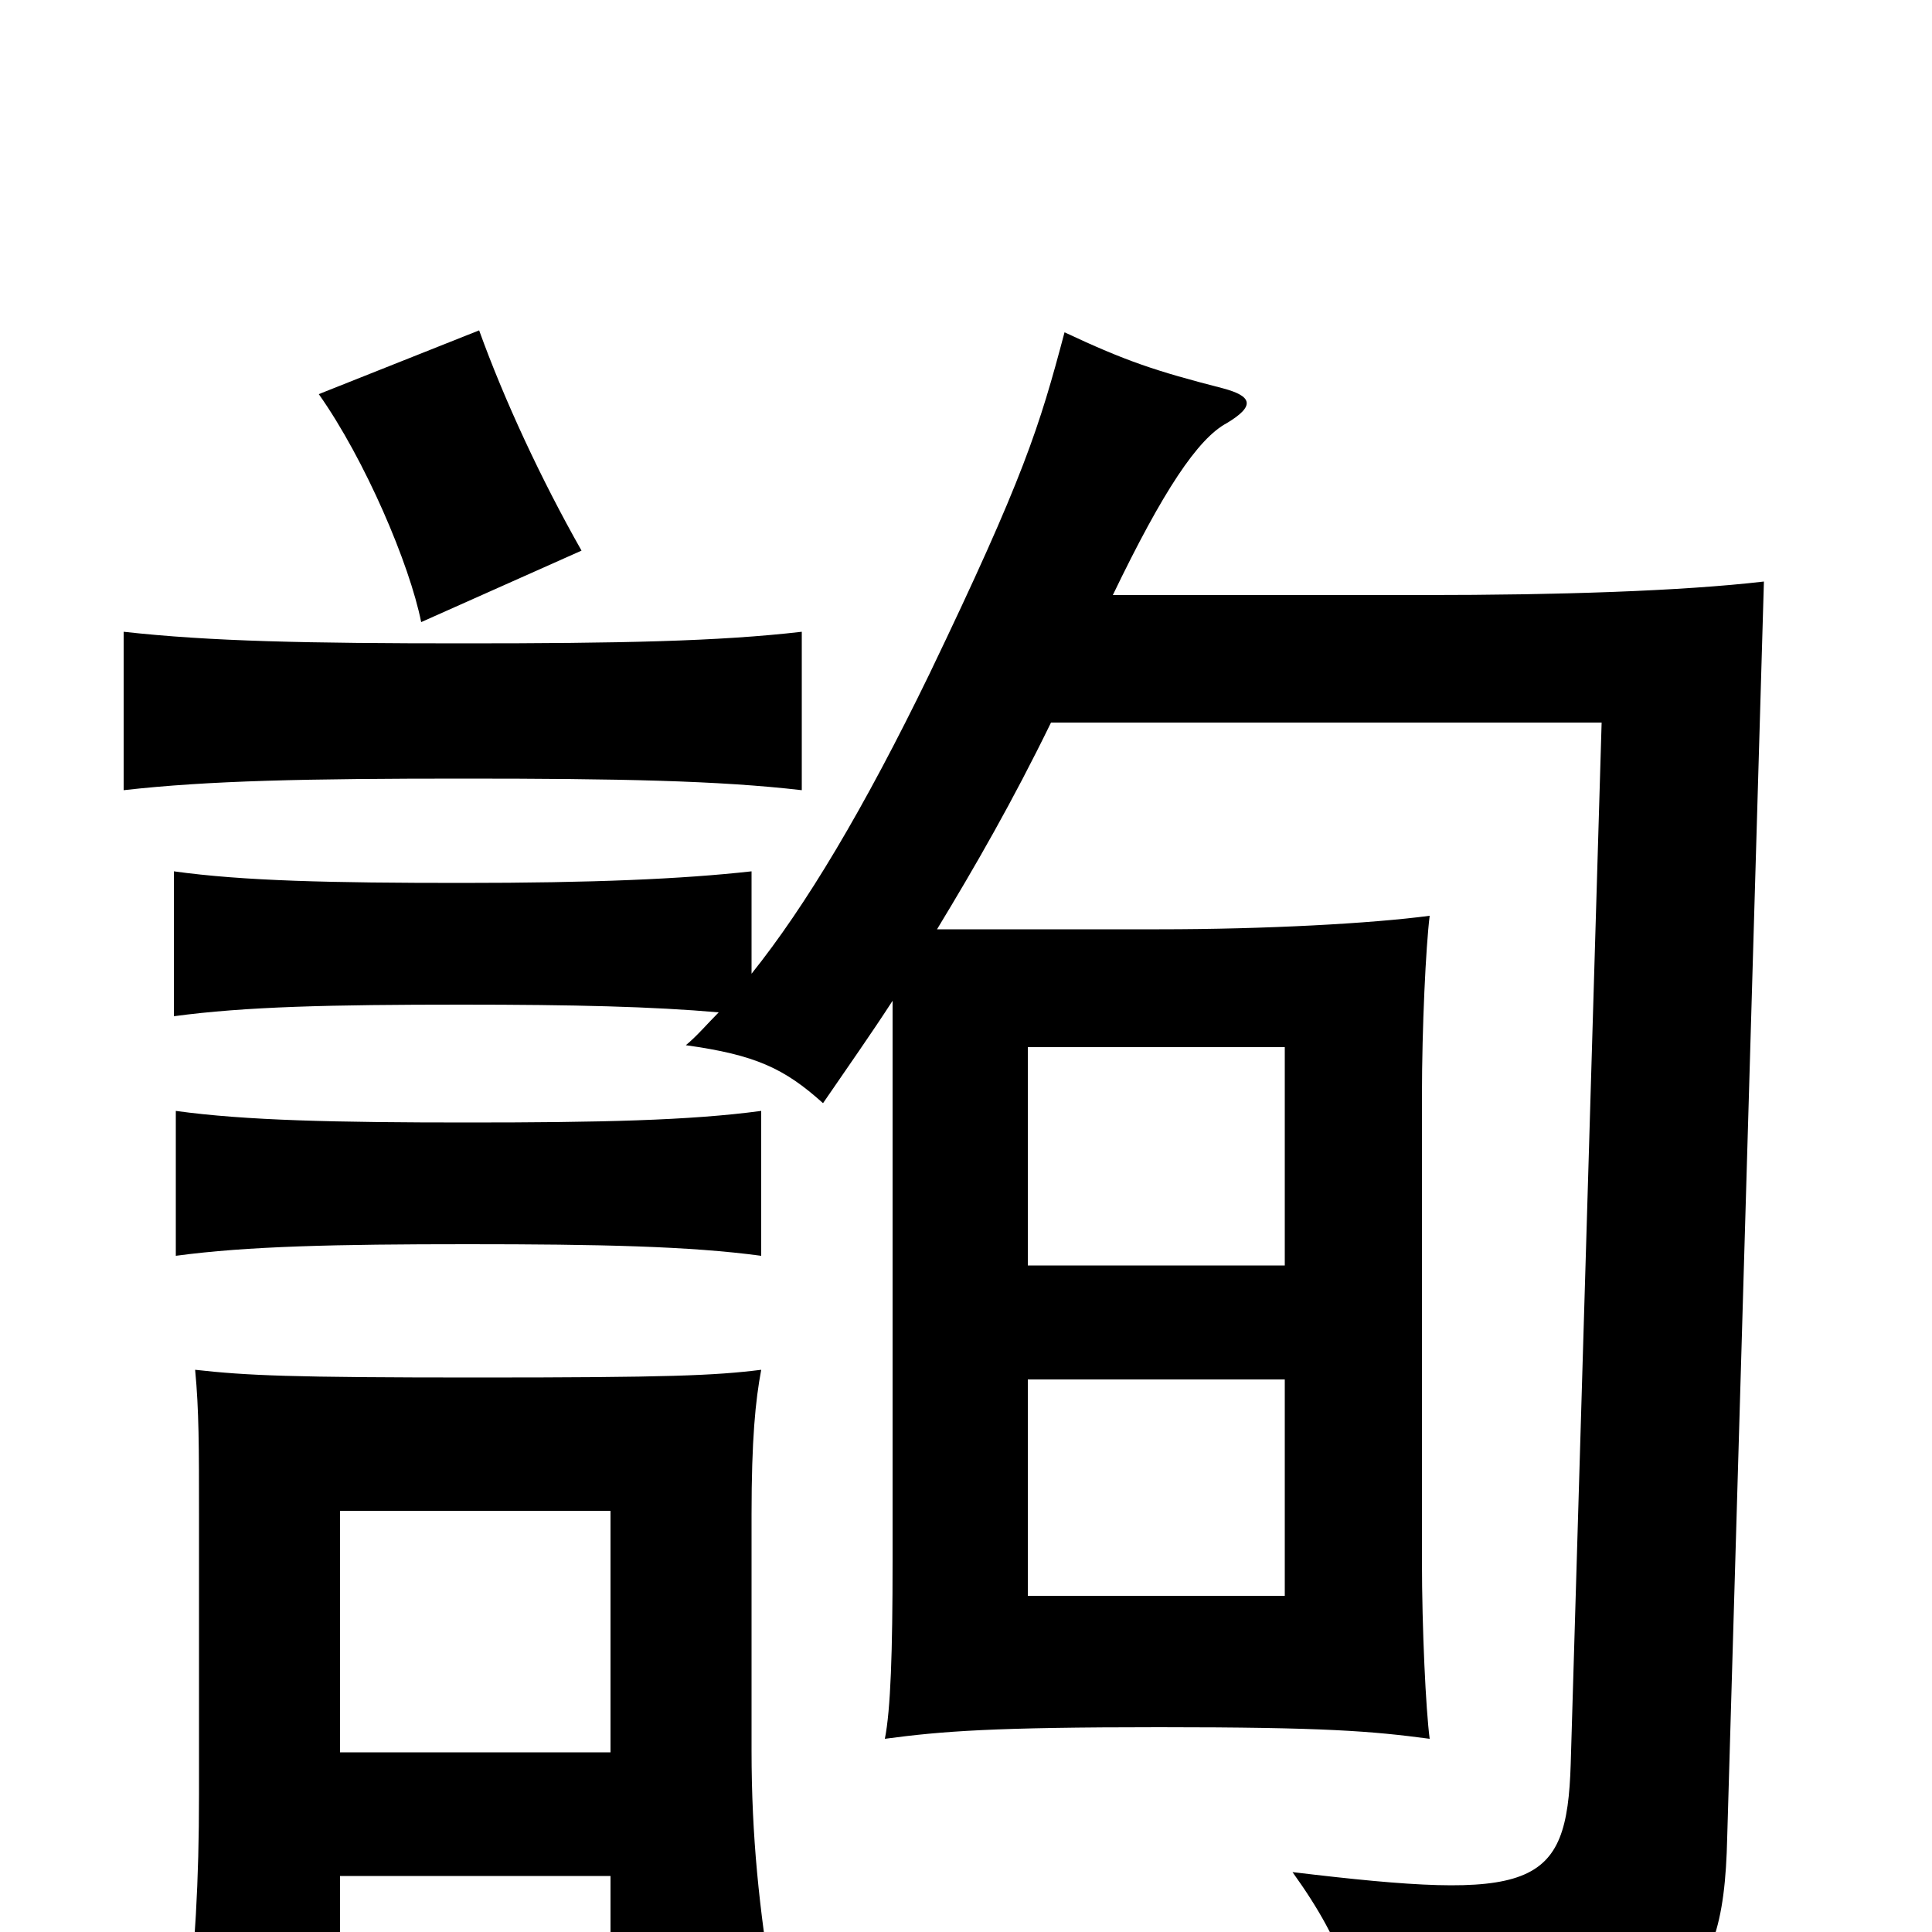 <svg xmlns="http://www.w3.org/2000/svg" viewBox="0 -1000 1000 1000">
	<path fill="#000000" d="M665 -174H532V-286H665ZM665 -345H532V-458H665ZM242 -356C310 -356 357 -355 394 -350V-425C357 -420 310 -419 242 -419C174 -419 127 -420 91 -425V-350C128 -355 174 -356 242 -356ZM372 -476C366 -470 361 -464 355 -459C391 -454 406 -447 426 -429C439 -448 451 -465 462 -482V-192C462 -145 461 -115 458 -100C488 -104 514 -106 600 -106C686 -106 710 -104 740 -100C738 -115 736 -157 736 -192V-433C736 -468 738 -510 740 -526C710 -522 655 -519 600 -519H485C505 -552 524 -585 544 -626H829L813 -87C811 -22 794 -16 669 -31C697 8 705 35 704 76C868 54 892 39 894 -49L913 -699C870 -694 806 -692 737 -692H576C602 -746 620 -773 635 -781C650 -790 648 -795 633 -799C598 -808 583 -813 551 -828C538 -779 530 -753 481 -651C447 -581 417 -531 389 -496V-549C353 -545 307 -543 239 -543C171 -543 126 -544 90 -549V-474C127 -479 171 -480 239 -480C297 -480 338 -479 372 -476ZM316 -93H176V-218H316ZM176 -29H316V31H400C393 -12 389 -49 389 -94V-216C389 -255 391 -275 394 -291C370 -288 346 -287 247 -287C150 -287 128 -288 101 -291C103 -270 103 -251 103 -216V-71C103 -26 101 8 96 54H176ZM240 -597C320 -597 372 -596 415 -591V-673C372 -668 320 -667 240 -667C159 -667 109 -668 64 -673V-591C108 -596 159 -597 240 -597ZM165 -796C189 -762 212 -708 218 -678L301 -715C280 -752 261 -793 248 -829Z"/>
</svg>